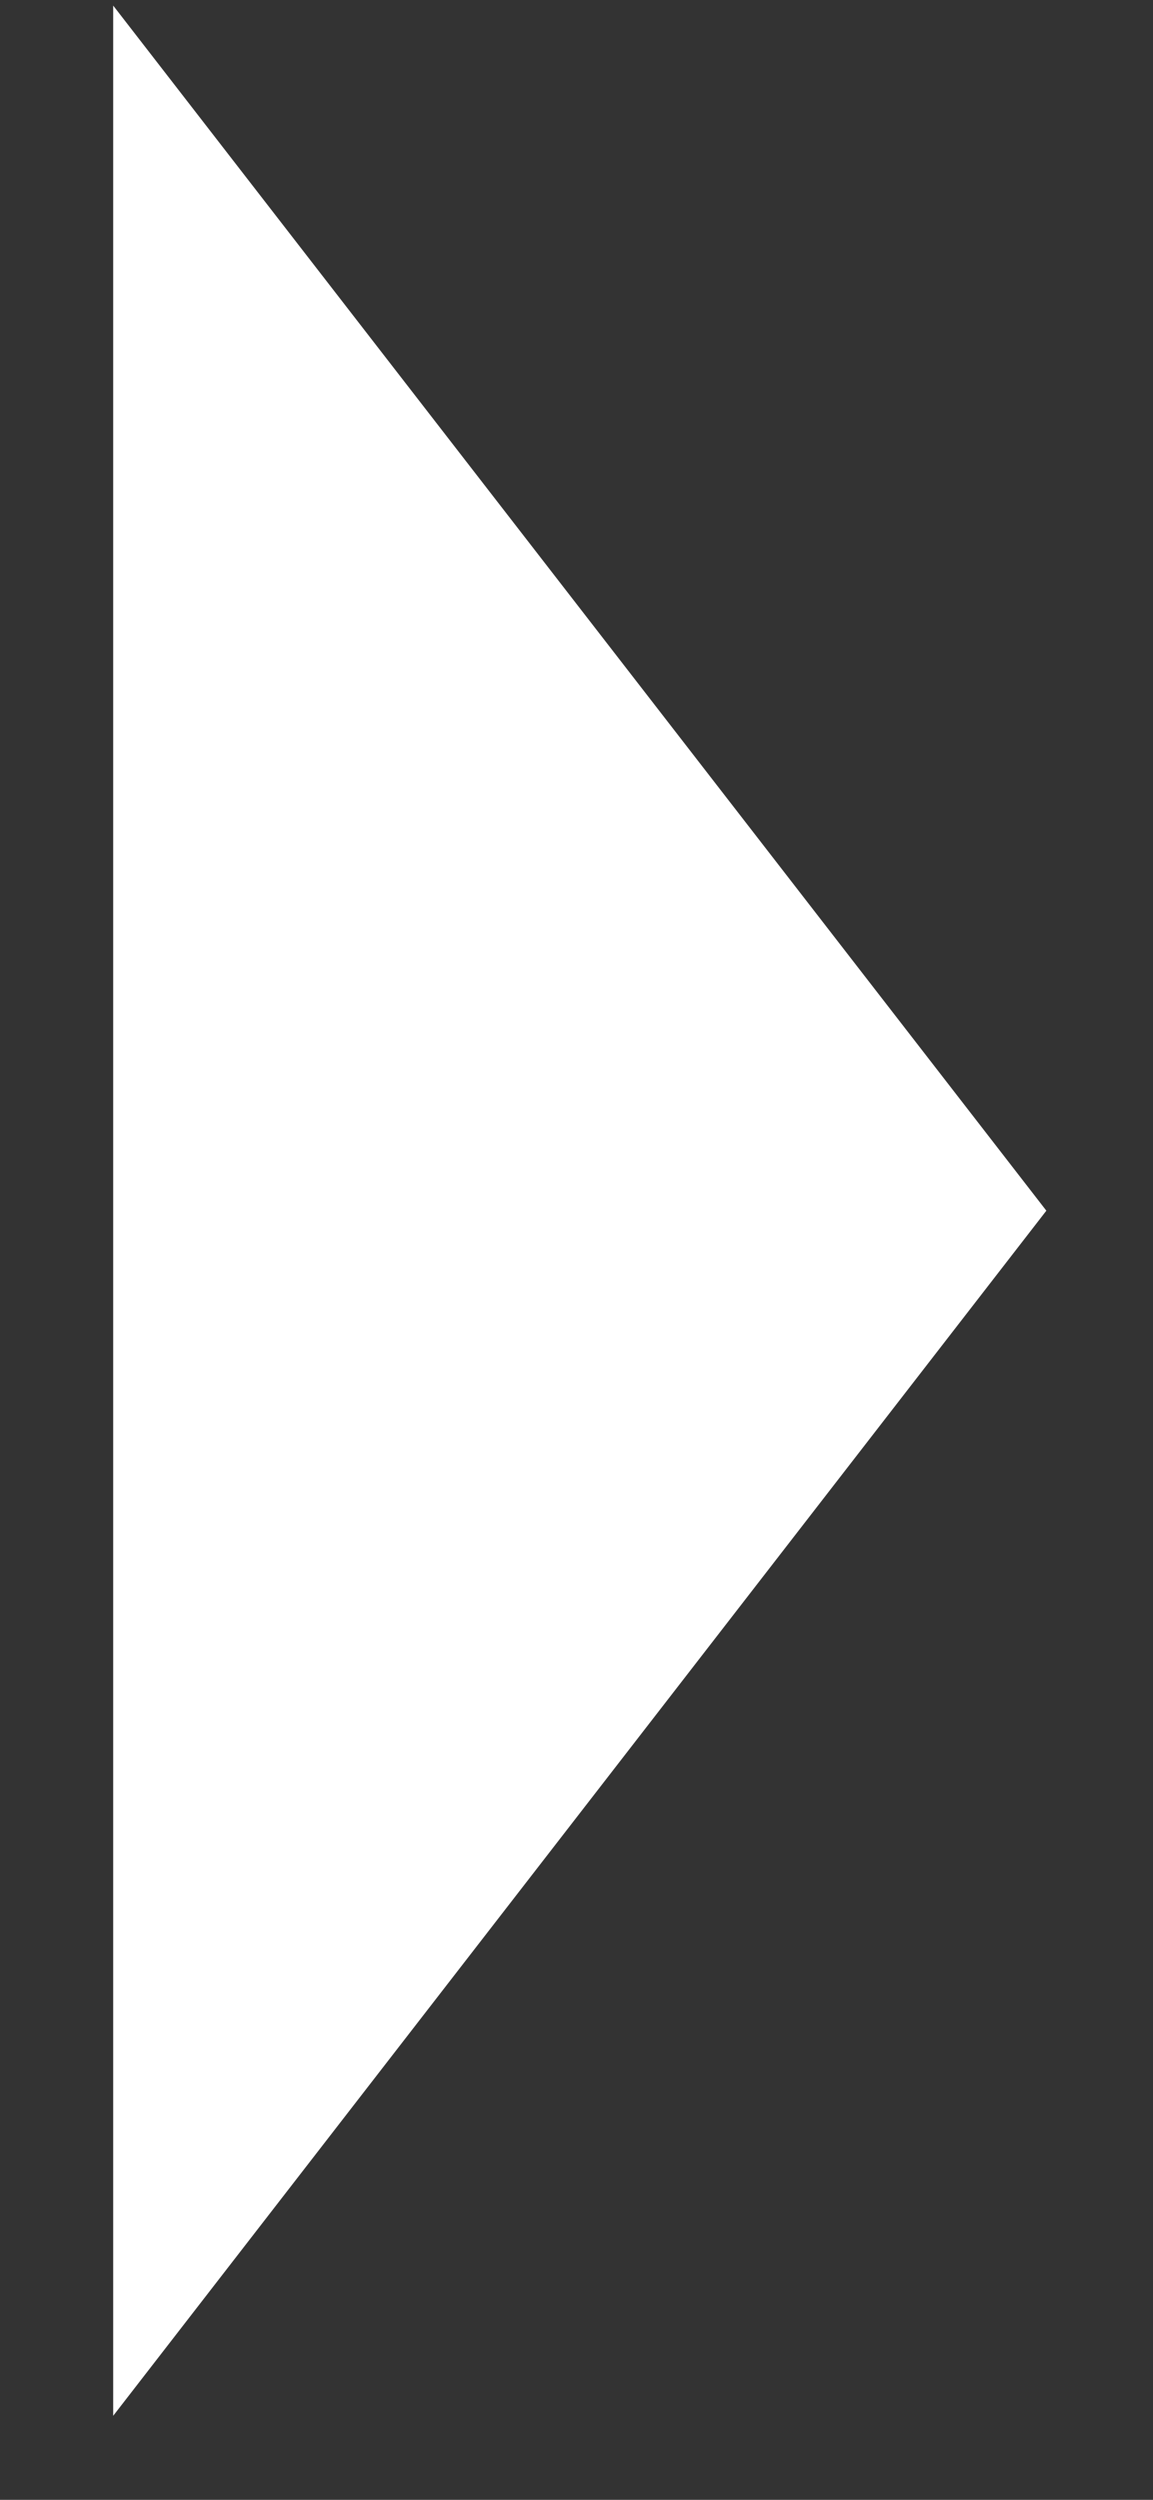 <svg width="6" height="13" viewBox="0 0 6 13" fill="none" xmlns="http://www.w3.org/2000/svg">
<rect x="0" y="0" width="6" height="13" fill="#333333" stroke="none"/>
<path d="M5.445 6.296L0.589 12.563V0.029L5.445 6.296Z" fill="white"/>
</svg>
